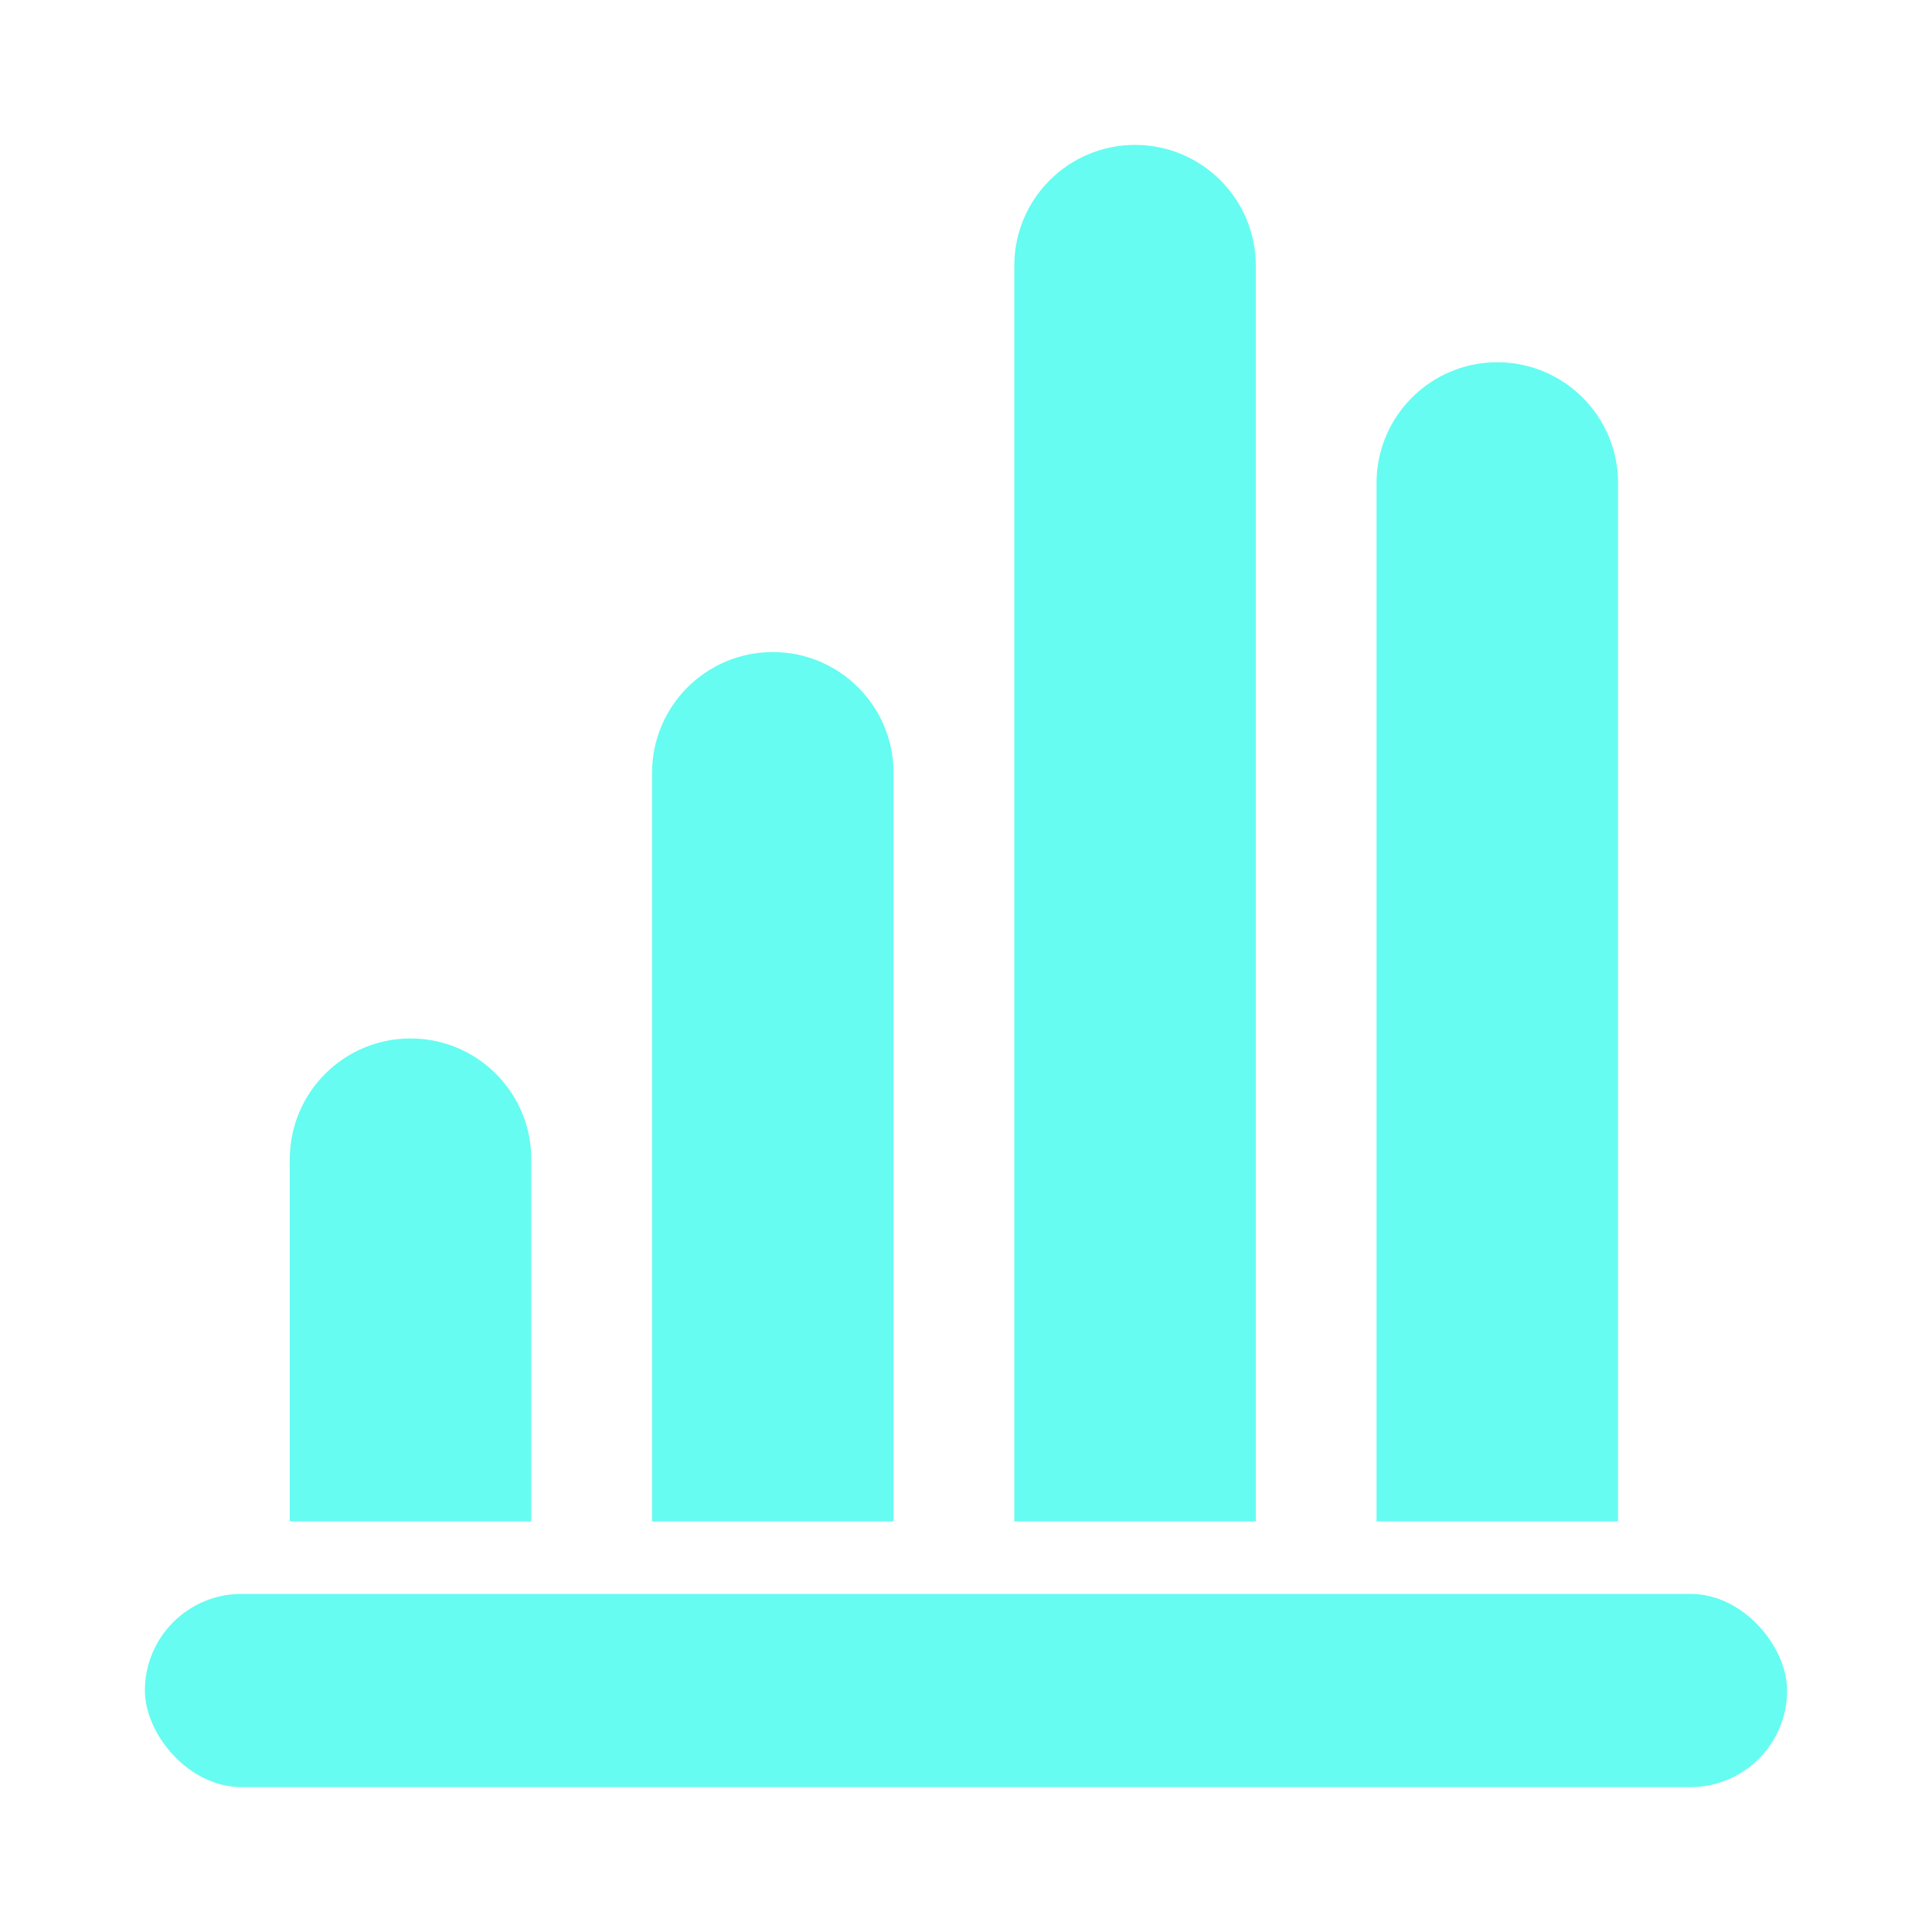 <svg width="80" height="80" viewBox="0 0 80 80" fill="none" xmlns="http://www.w3.org/2000/svg">
<rect x="6" y="66" width="68" height="8" rx="4" fill="#66FCF1"/>
<path d="M12 63L12 48C12 45.239 14.239 43 17 43V43C19.761 43 22 45.239 22 48V63H12Z" fill="#66FCF1"/>
<path d="M27 63L27 32C27 29.239 29.239 27 32 27V27C34.761 27 37 29.239 37 32V63H27Z" fill="#66FCF1"/>
<path d="M42 63V11C42 8.239 44.239 6 47 6V6C49.761 6 52 8.239 52 11V63H42Z" fill="#66FCF1"/>
<path d="M57 63V20C57 17.239 59.239 15 62 15V15C64.761 15 67 17.239 67 20V63H57Z" fill="#66FCF1"/>
</svg>
